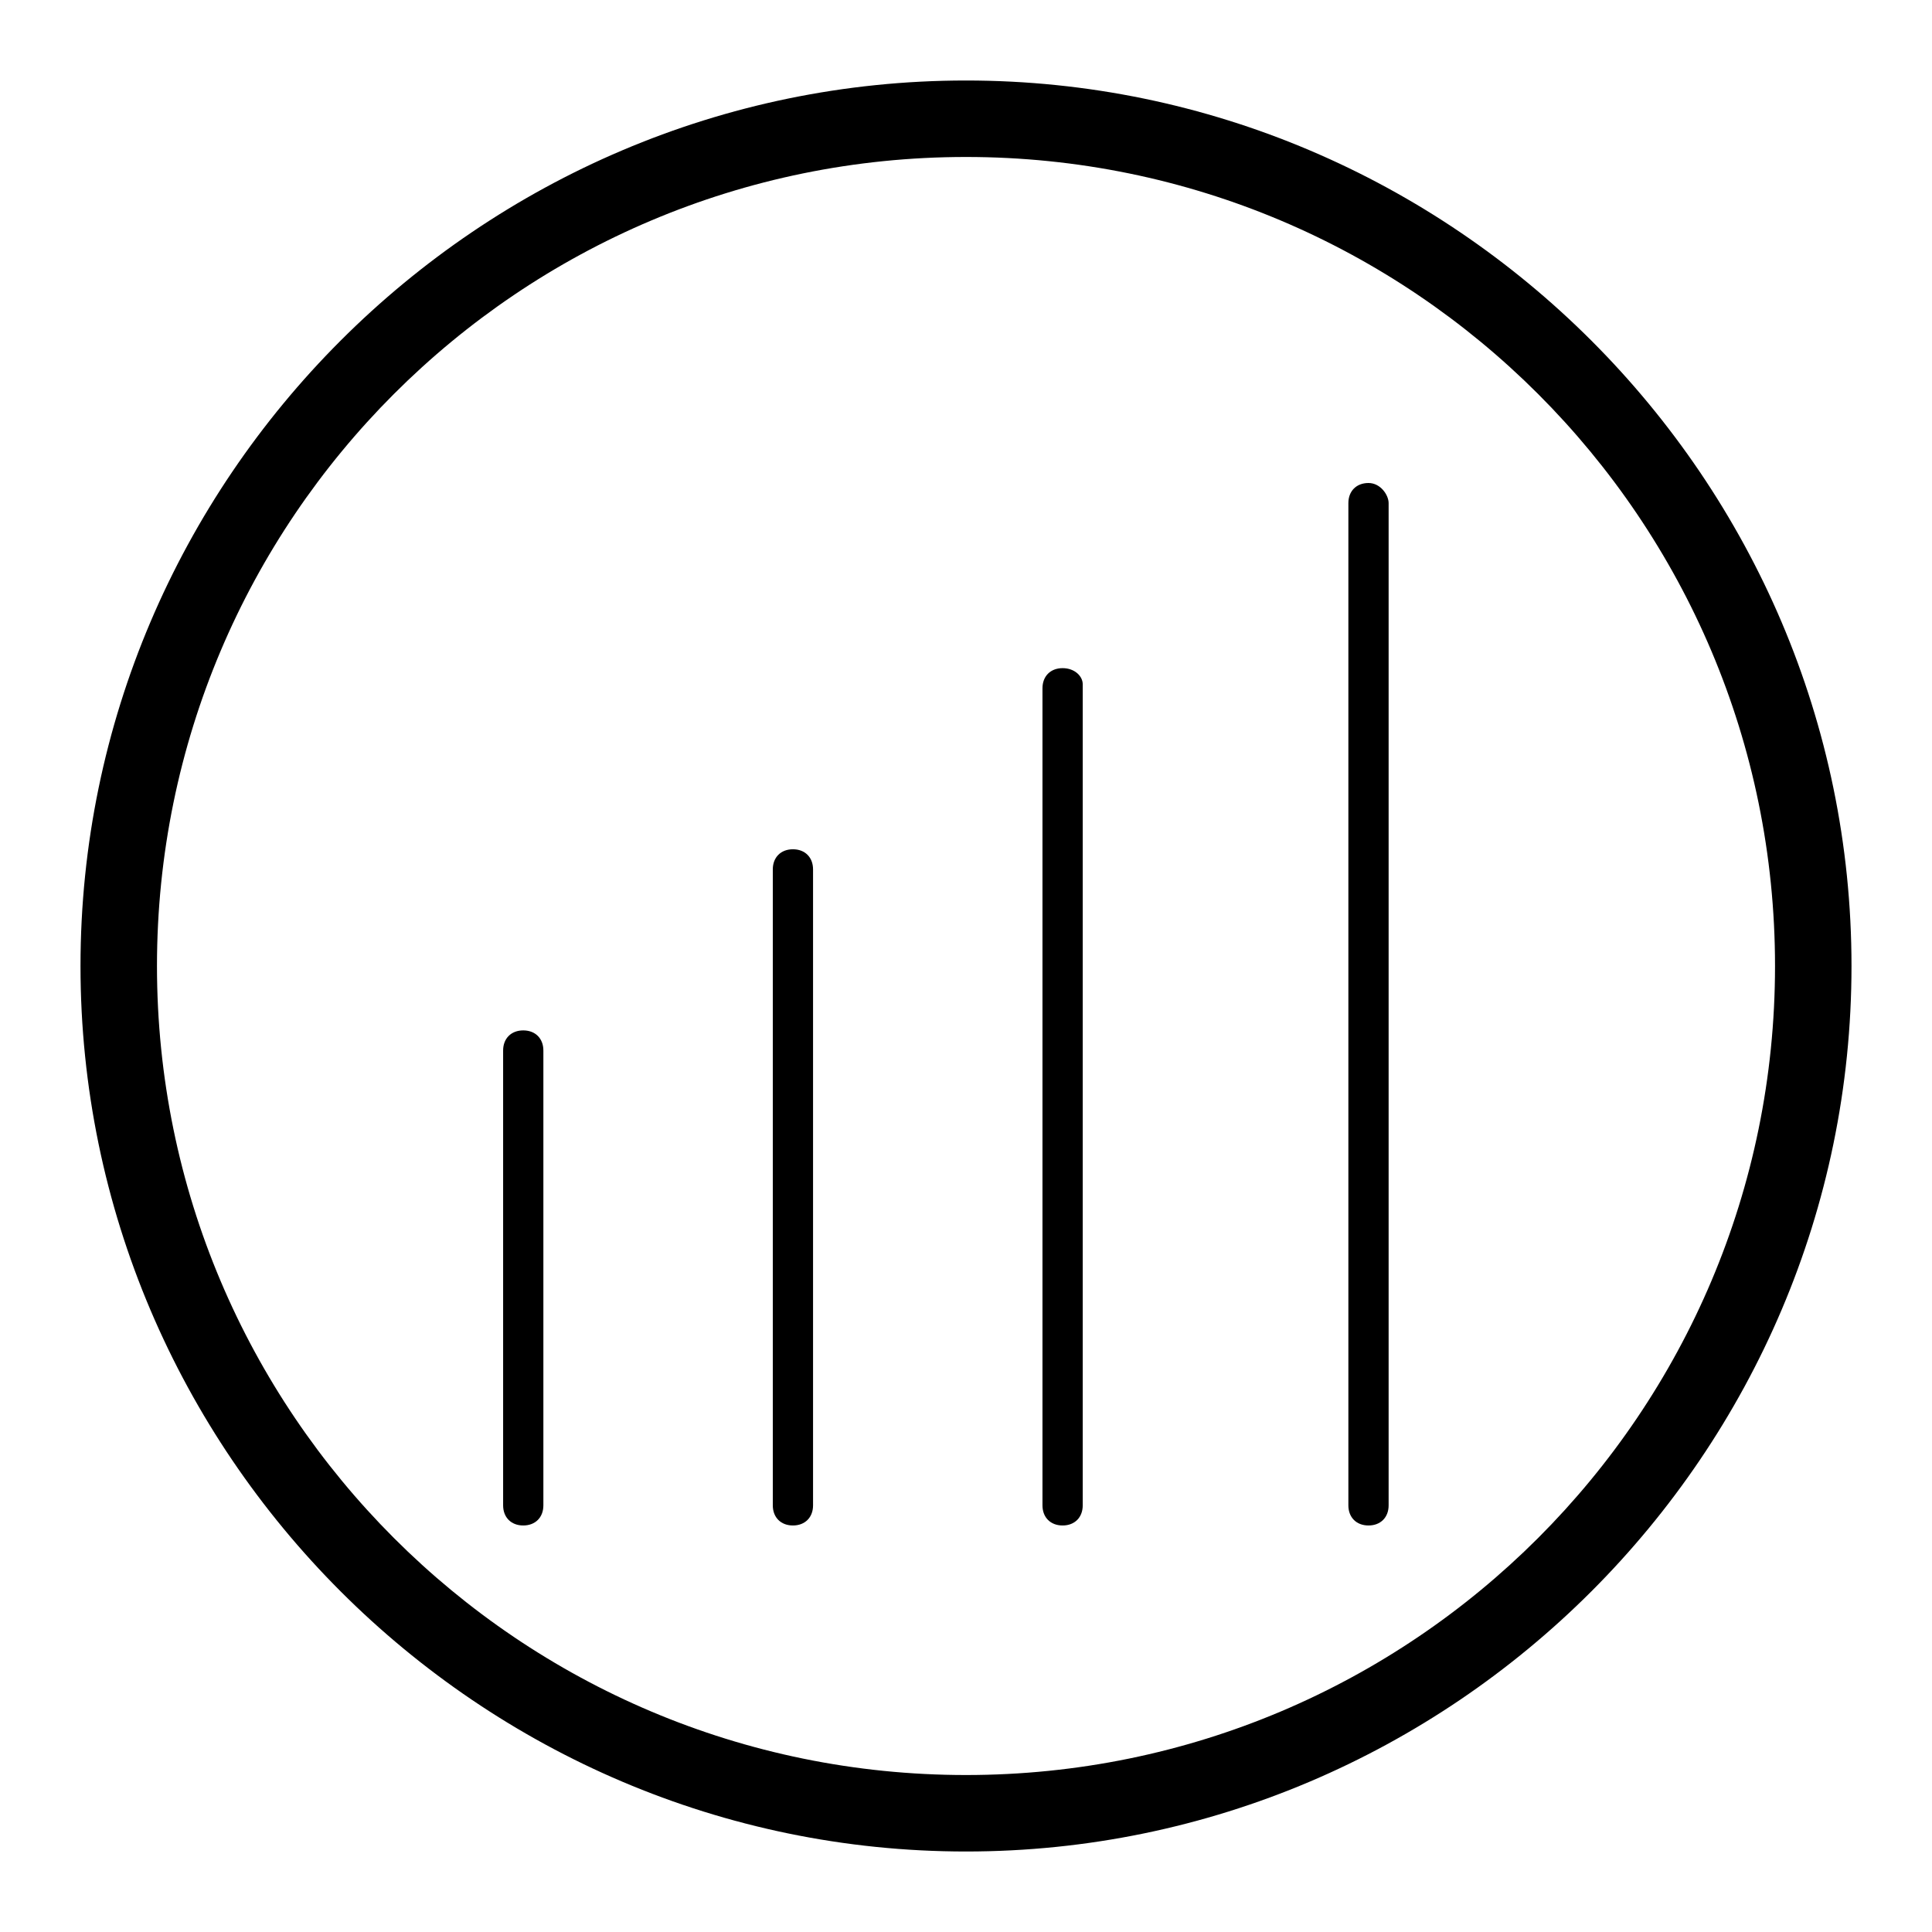 <?xml version="1.0" encoding="utf-8"?>
<!-- Generator: Adobe Illustrator 21.0.0, SVG Export Plug-In . SVG Version: 6.00 Build 0)  -->
<svg version="1.1" id="图层_1" xmlns="http://www.w3.org/2000/svg" xmlns:xlink="http://www.w3.org/1999/xlink" x="0px" y="0px"
	 viewBox="0 0 48 48" style="enable-background:new 0 0 48 48;" xml:space="preserve">
<g>
	<path d="M24,2C11.9,2,2,11.9,2,24s9.9,22,22,22s22-9.9,22-22S36.1,2,24,2z M24,44.1c-11.1,0-20.1-9-20.1-20.1S12.9,3.9,24,3.9
		s20.1,9,20.1,20.1S35.1,44.1,24,44.1z"/>
	<path d="M13,25.6c-0.3,0-0.5,0.2-0.5,0.5v11.3c0,0.3,0.2,0.5,0.5,0.5s0.5-0.2,0.5-0.5V26.1C13.5,25.8,13.3,25.6,13,25.6z"/>
	<path d="M19.7,21.1c-0.3,0-0.5,0.2-0.5,0.5v15.8c0,0.3,0.2,0.5,0.5,0.5c0.3,0,0.5-0.2,0.5-0.5V21.6C20.2,21.3,20,21.1,19.7,21.1z"
		/>
	<path d="M26.4,16.6c-0.3,0-0.5,0.2-0.5,0.5v20.3c0,0.3,0.2,0.5,0.5,0.5c0.3,0,0.5-0.2,0.5-0.5V17C26.9,16.8,26.7,16.6,26.4,16.6z"
		/>
	<path d="M34,12c-0.3,0-0.5,0.2-0.5,0.5v24.9c0,0.3,0.2,0.5,0.5,0.5c0.3,0,0.5-0.2,0.5-0.5V12.5C34.5,12.3,34.3,12,34,12z"/>
</g>
</svg>
